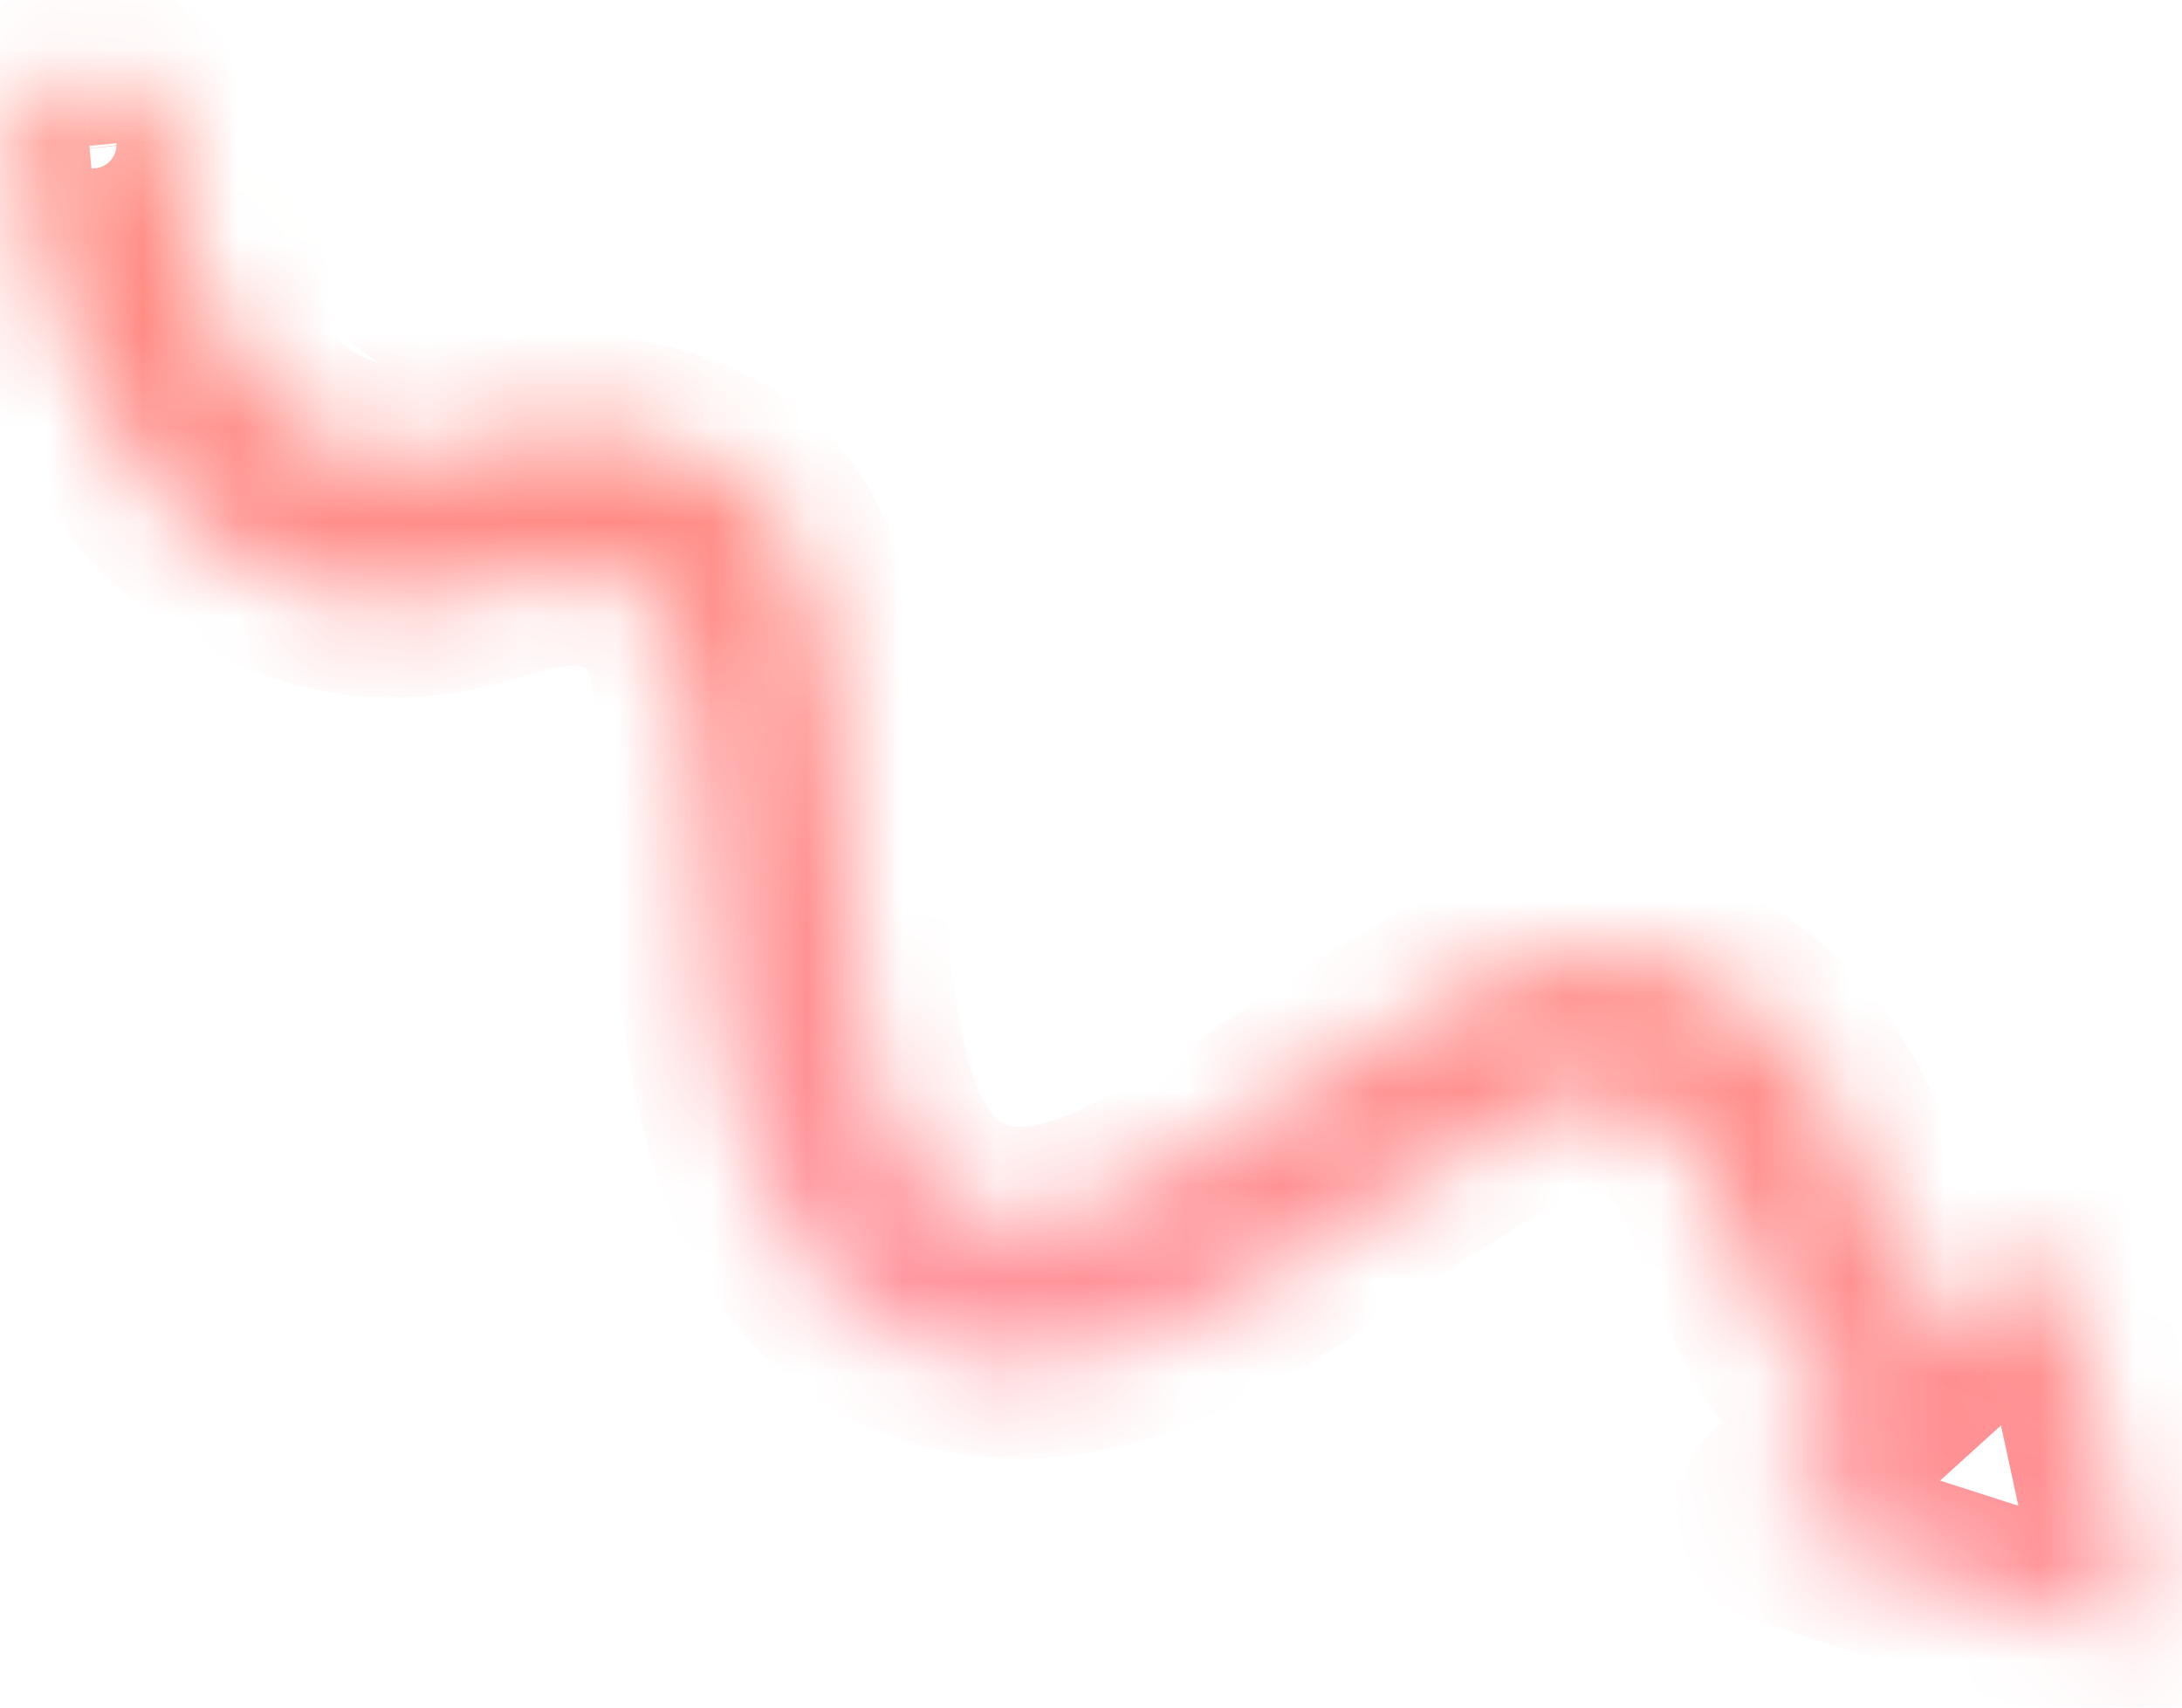 <svg width="23" height="18" viewBox="0 0 23 18" fill="none" xmlns="http://www.w3.org/2000/svg">
<mask id="path-1-inside-1_701_1230" fill="white">
<path fill-rule="evenodd" clip-rule="evenodd" d="M22.546 17.015C22.578 17.166 22.436 17.295 22.289 17.248L18.826 16.136C18.679 16.089 18.638 15.901 18.753 15.798L19.64 14.992C19.211 14.758 18.933 14.415 18.737 14.071C18.566 13.772 18.436 13.429 18.328 13.144C18.31 13.096 18.292 13.049 18.275 13.004C18.018 12.337 17.787 11.884 17.221 11.618C16.965 11.497 16.627 11.506 16.088 11.749C15.584 11.976 15.048 12.342 14.428 12.764L14.428 12.764L14.265 12.875C13.61 13.321 12.863 13.817 12.094 14.109C11.306 14.408 10.41 14.524 9.512 14.102C8.597 13.672 8.118 12.857 7.853 12.023C7.592 11.198 7.506 10.25 7.448 9.399C7.437 9.237 7.427 9.079 7.417 8.926V8.926C7.373 8.231 7.334 7.622 7.234 7.112C7.105 6.455 6.928 6.273 6.825 6.224C6.46 6.053 6.201 6.014 5.998 6.018C5.778 6.022 5.58 6.074 5.289 6.156L5.258 6.165L5.258 6.165C4.988 6.241 4.628 6.343 4.211 6.353C3.76 6.364 3.28 6.271 2.735 6.015C1.555 5.459 0.947 4.257 0.635 3.361C0.473 2.893 0.373 2.457 0.313 2.14C0.284 1.981 0.264 1.849 0.251 1.755C0.245 1.708 0.24 1.671 0.237 1.644L0.233 1.612L0.232 1.602L0.232 1.599L0.232 1.597L0.232 1.597C0.232 1.597 0.232 1.596 0.941 1.529L0.232 1.596C0.193 1.184 0.495 0.818 0.908 0.779C1.32 0.74 1.686 1.042 1.725 1.454L1.725 1.454L1.725 1.456L1.727 1.474C1.729 1.491 1.733 1.518 1.737 1.554C1.747 1.626 1.763 1.732 1.788 1.864C1.838 2.13 1.92 2.489 2.052 2.868C2.33 3.666 2.761 4.369 3.374 4.657C3.726 4.823 3.976 4.859 4.174 4.854C4.39 4.848 4.585 4.796 4.881 4.712L4.898 4.707C5.12 4.645 5.402 4.565 5.728 4.533C5.806 4.525 5.887 4.52 5.971 4.518C6.426 4.51 6.912 4.608 7.463 4.867C8.275 5.249 8.567 6.114 8.706 6.823C8.826 7.439 8.873 8.172 8.917 8.869C8.926 9.013 8.935 9.156 8.944 9.296C9.003 10.153 9.082 10.936 9.283 11.569C9.481 12.192 9.76 12.561 10.15 12.745C10.556 12.935 11.002 12.919 11.562 12.707C12.141 12.487 12.748 12.092 13.421 11.635L13.602 11.512C14.193 11.108 14.84 10.667 15.47 10.382C16.174 10.064 17.021 9.866 17.859 10.26C18.997 10.796 19.404 11.763 19.675 12.465C19.698 12.524 19.719 12.58 19.739 12.633C19.85 12.923 19.932 13.139 20.04 13.328C20.154 13.527 20.262 13.632 20.396 13.695C20.542 13.764 20.656 13.873 20.73 14.004L21.447 13.354C21.561 13.251 21.744 13.309 21.777 13.46L22.546 17.015Z"/>
</mask>
<path d="M2.03 1.058L6.033 4.136L5.423 4.929L1.42 1.85L2.03 1.058ZM22.289 17.248L21.983 18.2V18.2L22.289 17.248ZM22.546 17.015L23.523 16.804V16.804L22.546 17.015ZM18.826 16.136L19.131 15.184L18.826 16.136ZM18.753 15.798L19.424 16.538L19.424 16.538L18.753 15.798ZM19.64 14.992L20.12 14.115L21.353 14.789L20.312 15.733L19.64 14.992ZM18.737 14.071L19.606 13.576L19.606 13.576L18.737 14.071ZM18.328 13.144L19.264 12.79L19.264 12.79L18.328 13.144ZM18.275 13.004L17.342 13.364L17.342 13.364L18.275 13.004ZM17.221 11.618L16.795 12.523V12.523L17.221 11.618ZM16.088 11.749L15.676 10.838L15.676 10.838L16.088 11.749ZM14.428 12.764L13.846 11.951L13.855 11.944L13.864 11.938L14.428 12.764ZM14.428 12.764L15.009 13.578L15 13.585L14.99 13.591L14.428 12.764ZM14.265 12.875L14.828 13.702L14.827 13.702L14.265 12.875ZM12.094 14.109L11.739 13.174L12.094 14.109ZM9.512 14.102L9.937 13.197V13.197L9.512 14.102ZM7.853 12.023L8.806 11.72V11.72L7.853 12.023ZM7.448 9.399L8.446 9.331V9.331L7.448 9.399ZM7.417 8.926L6.419 8.99L6.417 8.958V8.926H7.417ZM7.417 8.926L8.415 8.862L8.417 8.894V8.926H7.417ZM7.234 7.112L6.252 7.304V7.304L7.234 7.112ZM6.825 6.224L7.25 5.32L7.25 5.32L6.825 6.224ZM5.998 6.018L6.015 7.018H6.015L5.998 6.018ZM5.289 6.156L5.017 5.194L5.017 5.193L5.289 6.156ZM5.258 6.165L4.942 5.216L4.963 5.209L4.986 5.202L5.258 6.165ZM5.258 6.165L5.574 7.113L5.552 7.121L5.53 7.127L5.258 6.165ZM4.211 6.353L4.236 7.353L4.211 6.353ZM2.735 6.015L3.161 5.11L2.735 6.015ZM0.635 3.361L1.58 3.032L1.58 3.032L0.635 3.361ZM0.313 2.14L1.296 1.956L1.296 1.956L0.313 2.14ZM0.251 1.755L1.242 1.621L1.242 1.621L0.251 1.755ZM0.237 1.644L-0.757 1.758L-0.757 1.753L0.237 1.644ZM0.233 1.612L-0.761 1.721L-0.761 1.714L0.233 1.612ZM0.232 1.602L-0.762 1.704L-0.763 1.7L0.232 1.602ZM0.232 1.599L-0.763 1.697L-0.763 1.695L0.232 1.599ZM0.232 1.597L-0.763 1.694L-0.763 1.693L0.232 1.597ZM0.232 1.597L-0.763 1.693L-0.764 1.692L0.232 1.597ZM0.941 1.529L0.846 0.534L1.035 2.525L0.941 1.529ZM0.232 1.596L0.327 2.592L-0.669 2.687L-0.764 1.691L0.232 1.596ZM0.908 0.779L1.002 1.774H1.002L0.908 0.779ZM1.725 1.454L2.721 1.359L2.721 1.36L1.725 1.454ZM1.725 1.454L0.731 1.561L0.73 1.549L1.725 1.454ZM1.725 1.456L0.731 1.565L0.731 1.563L1.725 1.456ZM1.727 1.474L0.734 1.587L0.733 1.583L1.727 1.474ZM1.737 1.554L2.728 1.42L2.728 1.42L1.737 1.554ZM1.788 1.864L0.805 2.048L0.805 2.048L1.788 1.864ZM2.052 2.868L1.108 3.196L2.052 2.868ZM3.374 4.657L2.948 5.562H2.948L3.374 4.657ZM4.174 4.854L4.149 3.854H4.149L4.174 4.854ZM4.881 4.712L5.153 5.675L5.153 5.675L4.881 4.712ZM4.898 4.707L5.17 5.67L5.17 5.67L4.898 4.707ZM5.728 4.533L5.827 5.528H5.827L5.728 4.533ZM5.971 4.518L5.953 3.518H5.953L5.971 4.518ZM7.463 4.867L7.037 5.772L7.463 4.867ZM8.706 6.823L7.724 7.016L7.724 7.016L8.706 6.823ZM8.917 8.869L9.915 8.806V8.806L8.917 8.869ZM8.944 9.296L7.947 9.365V9.365L8.944 9.296ZM9.283 11.569L10.236 11.267V11.267L9.283 11.569ZM10.15 12.745L9.724 13.649V13.649L10.15 12.745ZM11.562 12.707L11.207 11.772L11.207 11.772L11.562 12.707ZM13.421 11.635L13.985 12.461L13.984 12.462L13.421 11.635ZM13.602 11.512L14.166 12.338L14.165 12.338L13.602 11.512ZM15.47 10.382L15.059 9.47L15.059 9.47L15.47 10.382ZM17.859 10.26L17.433 11.165V11.165L17.859 10.26ZM19.675 12.465L20.608 12.105L20.608 12.105L19.675 12.465ZM19.739 12.633L20.674 12.277L20.674 12.277L19.739 12.633ZM20.04 13.328L19.171 13.823L19.171 13.823L20.04 13.328ZM20.396 13.695L20.822 12.79L20.822 12.79L20.396 13.695ZM20.73 14.004L21.402 14.745L20.474 15.586L19.859 14.496L20.73 14.004ZM21.447 13.354L20.775 12.613L21.447 13.354ZM21.777 13.46L20.799 13.671V13.671L21.777 13.46ZM22.595 16.296C22.008 16.108 21.438 16.625 21.568 17.227L23.523 16.804C23.718 17.707 22.863 18.482 21.983 18.2L22.595 16.296ZM19.131 15.184L22.595 16.296L21.983 18.2L18.52 17.088L19.131 15.184ZM19.424 16.538C19.88 16.125 19.718 15.372 19.131 15.184L18.52 17.088C17.64 16.806 17.396 15.677 18.081 15.057L19.424 16.538ZM20.312 15.733L19.424 16.538L18.081 15.057L18.968 14.252L20.312 15.733ZM19.606 13.576C19.742 13.815 19.902 13.996 20.12 14.115L19.16 15.87C18.521 15.52 18.125 15.016 17.868 14.566L19.606 13.576ZM19.264 12.79C19.376 13.087 19.48 13.356 19.606 13.576L17.868 14.566C17.652 14.188 17.497 13.771 17.393 13.498L19.264 12.79ZM19.208 12.645C19.227 12.692 19.245 12.742 19.264 12.79L17.393 13.498C17.375 13.45 17.358 13.405 17.342 13.364L19.208 12.645ZM17.646 10.713C18.595 11.159 18.943 11.956 19.208 12.645L17.342 13.364C17.216 13.038 17.13 12.856 17.044 12.733C16.976 12.636 16.909 12.576 16.795 12.523L17.646 10.713ZM15.676 10.838C16.329 10.543 17.005 10.411 17.646 10.713L16.795 12.523C16.814 12.531 16.834 12.537 16.852 12.54C16.868 12.543 16.871 12.541 16.855 12.543C16.817 12.546 16.708 12.566 16.499 12.661L15.676 10.838ZM13.864 11.938C14.461 11.531 15.076 11.108 15.676 10.838L16.499 12.661C16.092 12.844 15.634 13.152 14.991 13.591L13.864 11.938ZM13.846 11.951L13.846 11.951L15.009 13.578L15.009 13.578L13.846 11.951ZM13.702 12.049L13.865 11.938L14.99 13.591L14.828 13.702L13.702 12.049ZM11.739 13.174C12.382 12.93 13.036 12.502 13.702 12.049L14.827 13.702C14.183 14.14 13.344 14.704 12.449 15.044L11.739 13.174ZM9.937 13.197C10.506 13.465 11.102 13.416 11.739 13.174L12.449 15.044C11.509 15.4 10.314 15.584 9.086 15.007L9.937 13.197ZM8.806 11.72C9.027 12.415 9.373 12.932 9.937 13.197L9.086 15.007C7.821 14.412 7.209 13.3 6.9 12.325L8.806 11.72ZM8.446 9.331C8.504 10.185 8.585 11.024 8.806 11.72L6.9 12.325C6.598 11.373 6.508 10.315 6.45 9.467L8.446 9.331ZM8.415 8.862C8.425 9.016 8.435 9.172 8.446 9.331L6.45 9.467C6.439 9.303 6.429 9.143 6.419 8.99L8.415 8.862ZM8.417 8.926V8.926H6.417V8.926H8.417ZM8.215 6.919C8.33 7.507 8.372 8.188 8.415 8.862L6.419 8.99C6.373 8.274 6.337 7.737 6.252 7.304L8.215 6.919ZM7.25 5.32C7.824 5.589 8.078 6.223 8.215 6.919L6.252 7.304C6.227 7.173 6.201 7.08 6.18 7.016C6.159 6.952 6.144 6.924 6.143 6.921C6.138 6.912 6.205 7.038 6.399 7.129L7.25 5.32ZM5.98 5.018C6.351 5.012 6.761 5.089 7.25 5.32L6.399 7.129C6.274 7.07 6.186 7.044 6.131 7.031C6.077 7.019 6.042 7.017 6.015 7.018L5.98 5.018ZM5.017 5.193C5.296 5.115 5.613 5.025 5.98 5.018L6.015 7.018C5.943 7.019 5.864 7.033 5.56 7.118L5.017 5.193ZM4.986 5.202L5.017 5.194L5.561 7.118L5.53 7.127L4.986 5.202ZM4.942 5.216L4.942 5.216L5.574 7.113L5.574 7.113L4.942 5.216ZM4.186 5.353C4.463 5.347 4.713 5.28 4.986 5.202L5.53 7.127C5.263 7.202 4.793 7.339 4.236 7.353L4.186 5.353ZM3.161 5.11C3.577 5.305 3.904 5.36 4.186 5.353L4.236 7.353C3.616 7.368 2.982 7.236 2.31 6.919L3.161 5.11ZM1.58 3.032C1.869 3.863 2.359 4.732 3.161 5.11L2.31 6.919C0.75 6.186 0.026 4.652 -0.309 3.689L1.58 3.032ZM1.296 1.956C1.349 2.239 1.438 2.623 1.58 3.032L-0.309 3.689C-0.493 3.162 -0.604 2.676 -0.67 2.324L1.296 1.956ZM1.242 1.621C1.253 1.7 1.27 1.815 1.296 1.956L-0.67 2.324C-0.703 2.146 -0.725 1.998 -0.74 1.89L1.242 1.621ZM1.231 1.531C1.233 1.551 1.237 1.581 1.242 1.621L-0.74 1.89C-0.747 1.835 -0.753 1.791 -0.757 1.758L1.231 1.531ZM1.228 1.503L1.231 1.535L-0.757 1.753L-0.761 1.721L1.228 1.503ZM1.227 1.5L1.228 1.51L-0.761 1.714L-0.762 1.704L1.227 1.5ZM1.227 1.501L1.228 1.504L-0.763 1.7L-0.763 1.697L1.227 1.501ZM1.227 1.501L1.227 1.502L-0.763 1.695L-0.763 1.694L1.227 1.501ZM1.227 1.501L1.227 1.502L-0.763 1.693L-0.763 1.693L1.227 1.501ZM1.035 2.525C0.681 2.558 0.504 2.575 0.416 2.584C0.372 2.588 0.351 2.59 0.342 2.591C0.336 2.591 0.341 2.591 0.348 2.59C0.35 2.59 0.356 2.589 0.363 2.588C0.368 2.588 0.385 2.585 0.407 2.581C0.418 2.579 0.441 2.575 0.469 2.568C0.489 2.563 0.554 2.547 0.632 2.513C0.686 2.49 0.918 2.388 1.082 2.124C1.278 1.808 1.226 1.489 1.227 1.502L-0.764 1.692C-0.764 1.692 -0.764 1.686 -0.765 1.68C-0.765 1.674 -0.766 1.656 -0.767 1.644C-0.768 1.614 -0.769 1.565 -0.764 1.504C-0.751 1.371 -0.71 1.218 -0.618 1.07C-0.454 0.806 -0.222 0.704 -0.168 0.68C-0.09 0.646 -0.025 0.63 -0.005 0.625C0.023 0.619 0.046 0.614 0.057 0.612C0.079 0.608 0.097 0.606 0.102 0.605C0.11 0.604 0.116 0.604 0.119 0.603C0.129 0.602 0.139 0.601 0.144 0.601C0.157 0.599 0.181 0.597 0.225 0.593C0.314 0.584 0.492 0.567 0.846 0.534L1.035 2.525ZM0.137 0.601L0.846 0.534L1.035 2.525L0.327 2.592L0.137 0.601ZM1.002 1.774C1.14 1.761 1.241 1.639 1.227 1.502L-0.764 1.691C-0.855 0.729 -0.149 -0.125 0.813 -0.217L1.002 1.774ZM0.73 1.549C0.743 1.687 0.865 1.787 1.002 1.774L0.813 -0.217C1.775 -0.308 2.629 0.397 2.721 1.359L0.73 1.549ZM0.73 1.549L0.73 1.549L2.721 1.36L2.721 1.36L0.73 1.549ZM0.731 1.563L0.731 1.561L2.719 1.348L2.72 1.349L0.731 1.563ZM0.733 1.583L0.731 1.565L2.719 1.347L2.721 1.365L0.733 1.583ZM0.746 1.688C0.741 1.645 0.736 1.611 0.734 1.587L2.721 1.361C2.722 1.371 2.724 1.391 2.728 1.42L0.746 1.688ZM0.805 2.048C0.777 1.898 0.758 1.775 0.746 1.688L2.728 1.42C2.736 1.477 2.75 1.567 2.771 1.681L0.805 2.048ZM1.108 3.196C0.955 2.758 0.861 2.348 0.805 2.048L2.771 1.681C2.814 1.911 2.885 2.22 2.997 2.539L1.108 3.196ZM2.948 5.562C1.957 5.096 1.408 4.061 1.108 3.196L2.997 2.539C3.251 3.27 3.564 3.642 3.799 3.752L2.948 5.562ZM4.199 5.853C3.832 5.862 3.429 5.788 2.948 5.562L3.799 3.752C3.918 3.808 3.998 3.832 4.048 3.843C4.095 3.853 4.125 3.854 4.149 3.854L4.199 5.853ZM5.153 5.675C4.875 5.753 4.561 5.844 4.199 5.853L4.149 3.854C4.219 3.852 4.295 3.839 4.61 3.75L5.153 5.675ZM5.17 5.67L5.153 5.675L4.609 3.75L4.626 3.745L5.17 5.67ZM5.827 5.528C5.599 5.551 5.395 5.606 5.17 5.67L4.626 3.745C4.846 3.683 5.205 3.58 5.629 3.538L5.827 5.528ZM5.989 5.518C5.934 5.519 5.881 5.522 5.827 5.528L5.629 3.538C5.732 3.527 5.84 3.52 5.953 3.518L5.989 5.518ZM7.037 5.772C6.611 5.571 6.276 5.513 5.989 5.518L5.953 3.518C6.576 3.507 7.213 3.644 7.888 3.962L7.037 5.772ZM7.724 7.016C7.592 6.34 7.376 5.931 7.037 5.772L7.888 3.962C9.175 4.567 9.541 5.888 9.687 6.631L7.724 7.016ZM7.919 8.932C7.874 8.217 7.83 7.554 7.724 7.016L9.687 6.631C9.823 7.323 9.872 8.127 9.915 8.806L7.919 8.932ZM7.947 9.365C7.937 9.222 7.928 9.076 7.919 8.932L9.915 8.806C9.924 8.951 9.933 9.091 9.942 9.228L7.947 9.365ZM8.33 11.872C8.089 11.111 8.005 10.217 7.947 9.365L9.942 9.228C10.001 10.09 10.076 10.762 10.236 11.267L8.33 11.872ZM9.724 13.649C8.987 13.303 8.573 12.638 8.33 11.872L10.236 11.267C10.388 11.746 10.534 11.82 10.575 11.839L9.724 13.649ZM11.917 13.642C11.202 13.913 10.457 13.994 9.724 13.649L10.575 11.839C10.655 11.877 10.802 11.925 11.207 11.772L11.917 13.642ZM13.984 12.462C13.323 12.911 12.623 13.374 11.917 13.642L11.207 11.772C11.659 11.6 12.174 11.274 12.859 10.808L13.984 12.462ZM14.165 12.338L13.985 12.461L12.858 10.809L13.039 10.685L14.165 12.338ZM15.882 11.293C15.346 11.535 14.774 11.922 14.166 12.338L13.038 10.686C13.611 10.295 14.333 9.798 15.059 9.47L15.882 11.293ZM17.433 11.165C16.985 10.954 16.478 11.024 15.882 11.293L15.059 9.47C15.871 9.104 17.057 8.778 18.284 9.355L17.433 11.165ZM18.742 12.825C18.48 12.146 18.191 11.521 17.433 11.165L18.284 9.355C19.805 10.07 20.329 11.38 20.608 12.105L18.742 12.825ZM18.805 12.989C18.785 12.936 18.764 12.881 18.742 12.825L20.608 12.105C20.631 12.166 20.653 12.223 20.674 12.277L18.805 12.989ZM19.171 13.823C19.018 13.554 18.907 13.258 18.805 12.989L20.674 12.277C20.792 12.588 20.847 12.724 20.909 12.833L19.171 13.823ZM19.97 14.6C19.596 14.424 19.353 14.141 19.171 13.823L20.909 12.833C20.936 12.881 20.942 12.88 20.923 12.861C20.912 12.85 20.897 12.836 20.878 12.822C20.858 12.809 20.838 12.798 20.822 12.79L19.97 14.6ZM19.859 14.496C19.884 14.54 19.923 14.577 19.97 14.6L20.822 12.79C21.162 12.95 21.428 13.207 21.601 13.513L19.859 14.496ZM22.119 14.095L21.402 14.745L20.058 13.264L20.775 12.613L22.119 14.095ZM20.799 13.671C20.93 14.273 21.662 14.509 22.119 14.095L20.775 12.613C21.459 11.993 22.559 12.346 22.754 13.249L20.799 13.671ZM21.568 17.227L20.799 13.671L22.754 13.249L23.523 16.804L21.568 17.227Z" fill="url(#paint0_linear_701_1230)" mask="url(#path-1-inside-1_701_1230)"/>
<defs>
<linearGradient id="paint0_linear_701_1230" x1="11.389" y1="-9.279" x2="-4.786" y2="33.733" gradientUnits="userSpaceOnUse">
<stop stop-color="#FF754C"/>
<stop offset="1" stop-color="#FFB7F5"/>
</linearGradient>
</defs>
</svg>
